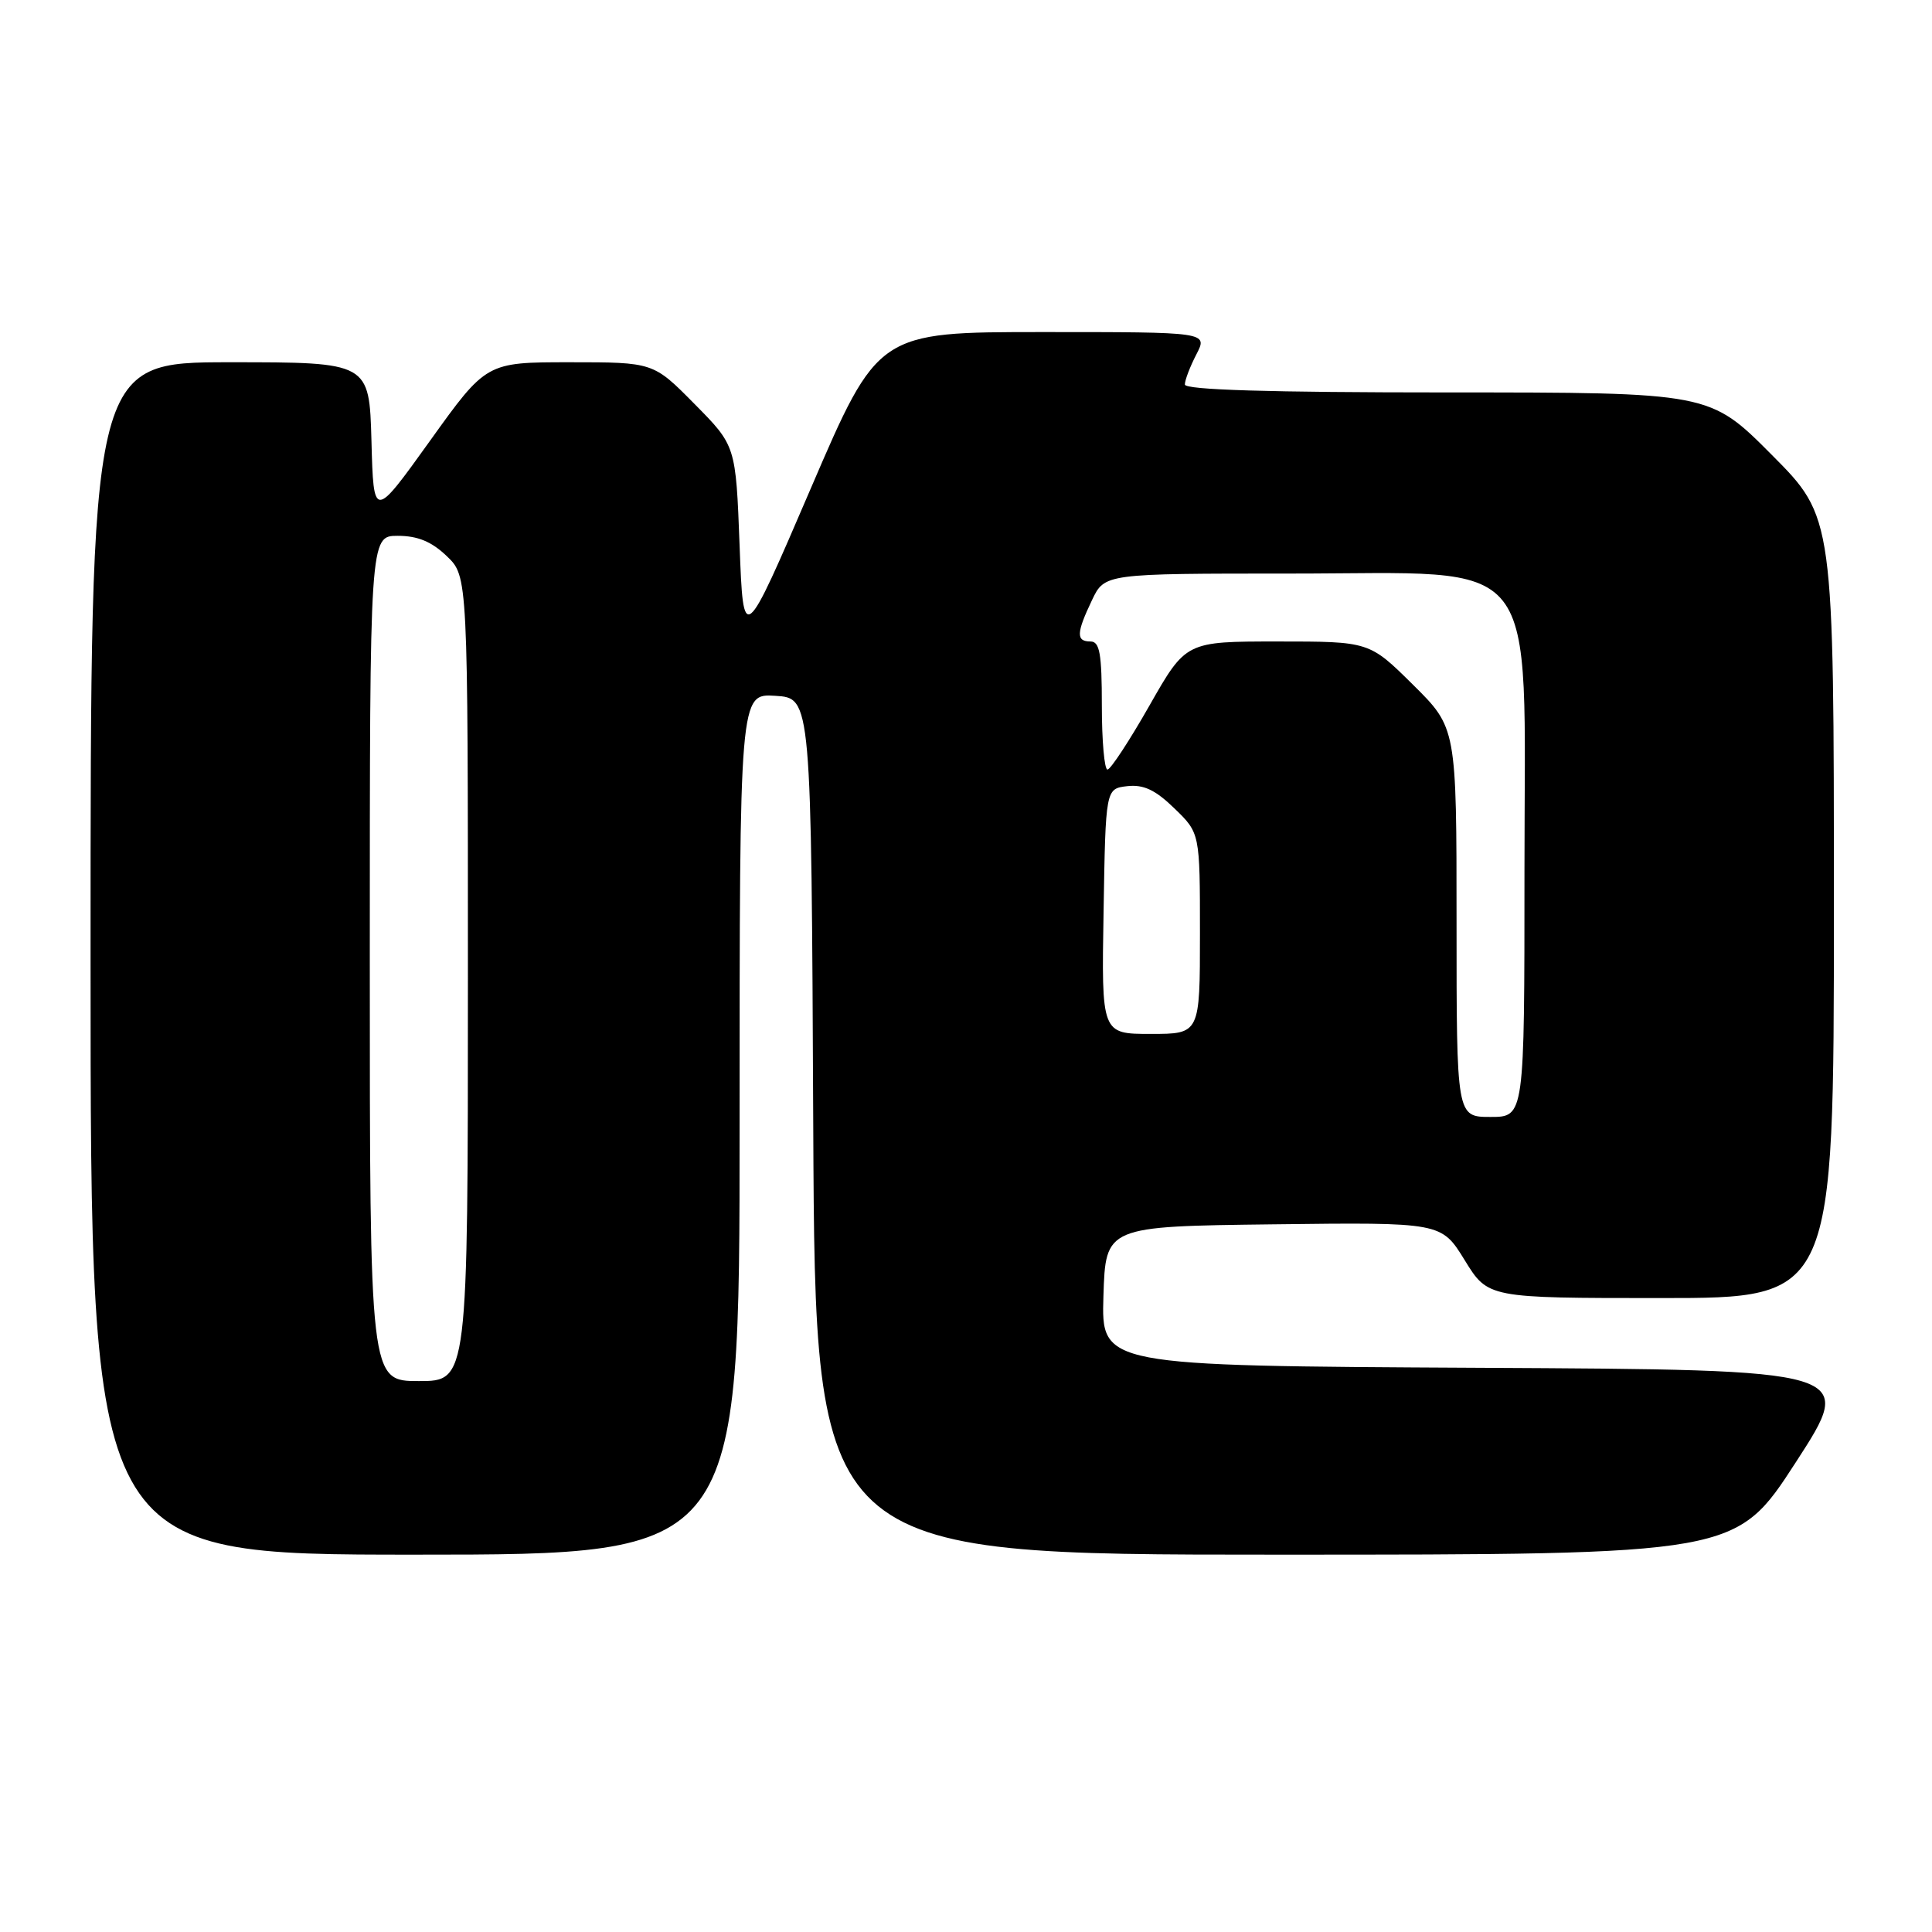 <?xml version="1.0" encoding="UTF-8" standalone="no"?>
<!DOCTYPE svg PUBLIC "-//W3C//DTD SVG 1.1//EN" "http://www.w3.org/Graphics/SVG/1.1/DTD/svg11.dtd" >
<svg xmlns="http://www.w3.org/2000/svg" xmlns:xlink="http://www.w3.org/1999/xlink" version="1.1" viewBox="0 0 256 256">
 <g >
 <path fill="currentColor"
d=" M 98.00 148.95 C 98.00 91.89 98.00 91.89 102.75 92.20 C 107.50 92.50 107.50 92.50 107.76 149.25 C 108.02 206.00 108.02 206.00 169.02 206.00 C 230.02 206.00 230.02 206.00 237.96 193.75 C 245.90 181.50 245.90 181.50 195.91 181.24 C 145.93 180.98 145.93 180.98 146.21 171.74 C 146.50 162.50 146.50 162.50 168.75 162.23 C 190.99 161.96 190.99 161.96 194.08 166.98 C 197.17 172.00 197.17 172.00 220.09 172.00 C 243.00 172.00 243.00 172.00 243.00 120.27 C 243.00 68.54 243.00 68.54 234.77 60.27 C 226.54 52.00 226.54 52.00 191.77 52.00 C 168.16 52.00 157.00 51.66 157.00 50.95 C 157.00 50.37 157.69 48.57 158.53 46.95 C 160.05 44.00 160.05 44.00 138.19 44.00 C 116.34 44.00 116.34 44.00 107.42 64.75 C 98.50 85.50 98.50 85.50 98.00 72.28 C 97.50 59.06 97.50 59.06 92.03 53.53 C 86.57 48.00 86.57 48.00 75.50 48.00 C 64.44 48.00 64.44 48.00 56.97 58.42 C 49.50 68.83 49.50 68.83 49.22 58.42 C 48.93 48.00 48.93 48.00 30.47 48.00 C 12.00 48.00 12.00 48.00 12.00 127.00 C 12.00 206.00 12.00 206.00 55.00 206.00 C 98.00 206.00 98.00 206.00 98.00 148.95 Z  M 49.00 127.00 C 49.00 71.00 49.00 71.00 52.70 71.00 C 55.34 71.00 57.19 71.76 59.20 73.69 C 62.00 76.37 62.00 76.37 62.00 129.69 C 62.00 183.00 62.00 183.00 55.50 183.00 C 49.00 183.00 49.00 183.00 49.00 127.00 Z  M 193.00 122.22 C 193.00 96.44 193.00 96.44 187.22 90.72 C 181.44 85.00 181.44 85.00 169.29 85.00 C 157.14 85.00 157.14 85.00 152.32 93.47 C 149.67 98.13 147.16 101.96 146.75 101.97 C 146.34 101.99 146.00 98.17 146.00 93.50 C 146.00 86.61 145.72 85.00 144.50 85.00 C 142.57 85.00 142.61 83.89 144.69 79.53 C 146.37 76.00 146.37 76.00 170.99 76.00 C 204.71 76.00 202.00 72.56 202.00 115.30 C 202.00 148.00 202.00 148.00 197.50 148.00 C 193.00 148.00 193.00 148.00 193.00 122.22 Z  M 146.23 120.75 C 146.50 104.50 146.50 104.50 149.37 104.17 C 151.53 103.93 153.09 104.66 155.62 107.12 C 159.00 110.39 159.00 110.39 159.00 123.70 C 159.00 137.00 159.00 137.00 152.48 137.00 C 145.95 137.00 145.95 137.00 146.23 120.75 Z "/>
</g>
</svg>
